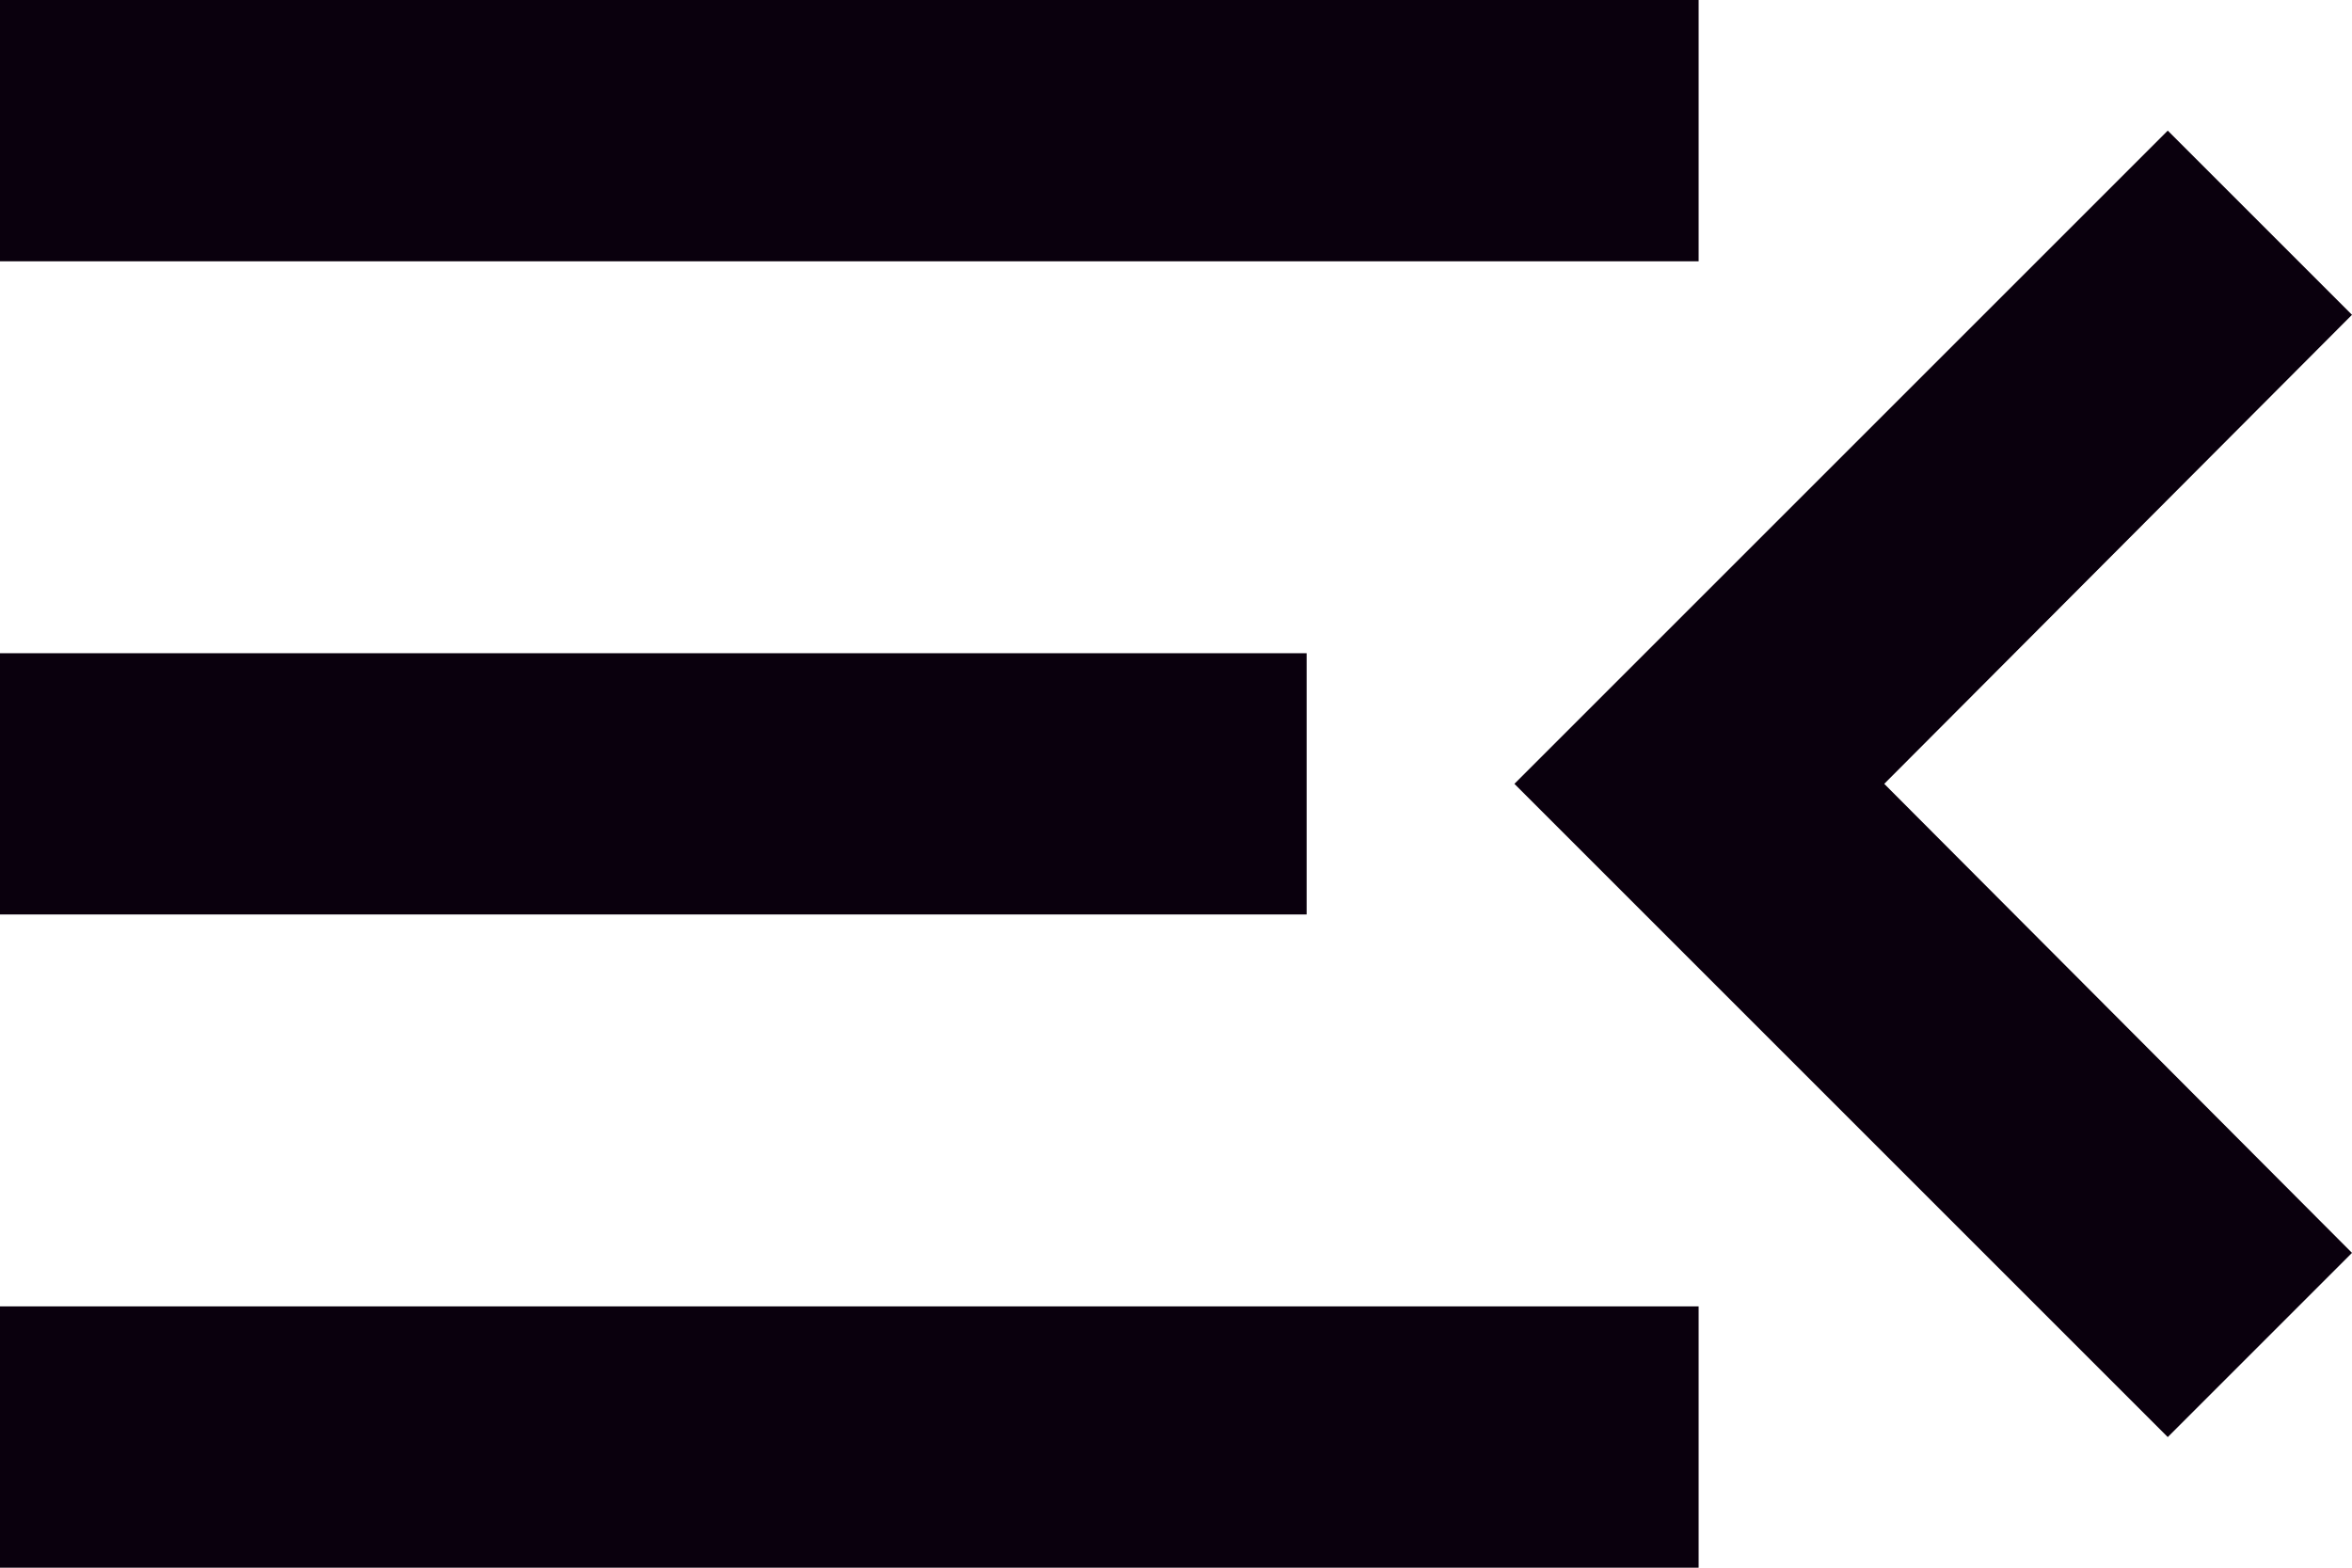 <svg width="24" height="16" viewBox="0 0 24 16" fill="none" xmlns="http://www.w3.org/2000/svg">
<path d="M0 16H17.333V13.333H0V16ZM0 9.333H13.333V6.667H0V9.333ZM0 0V2.667H17.333V0H0ZM24 12.787L19.227 8L24 3.213L22.12 1.333L15.453 8L22.12 14.667L24 12.787Z" fill="#0A000D"/>
</svg>
